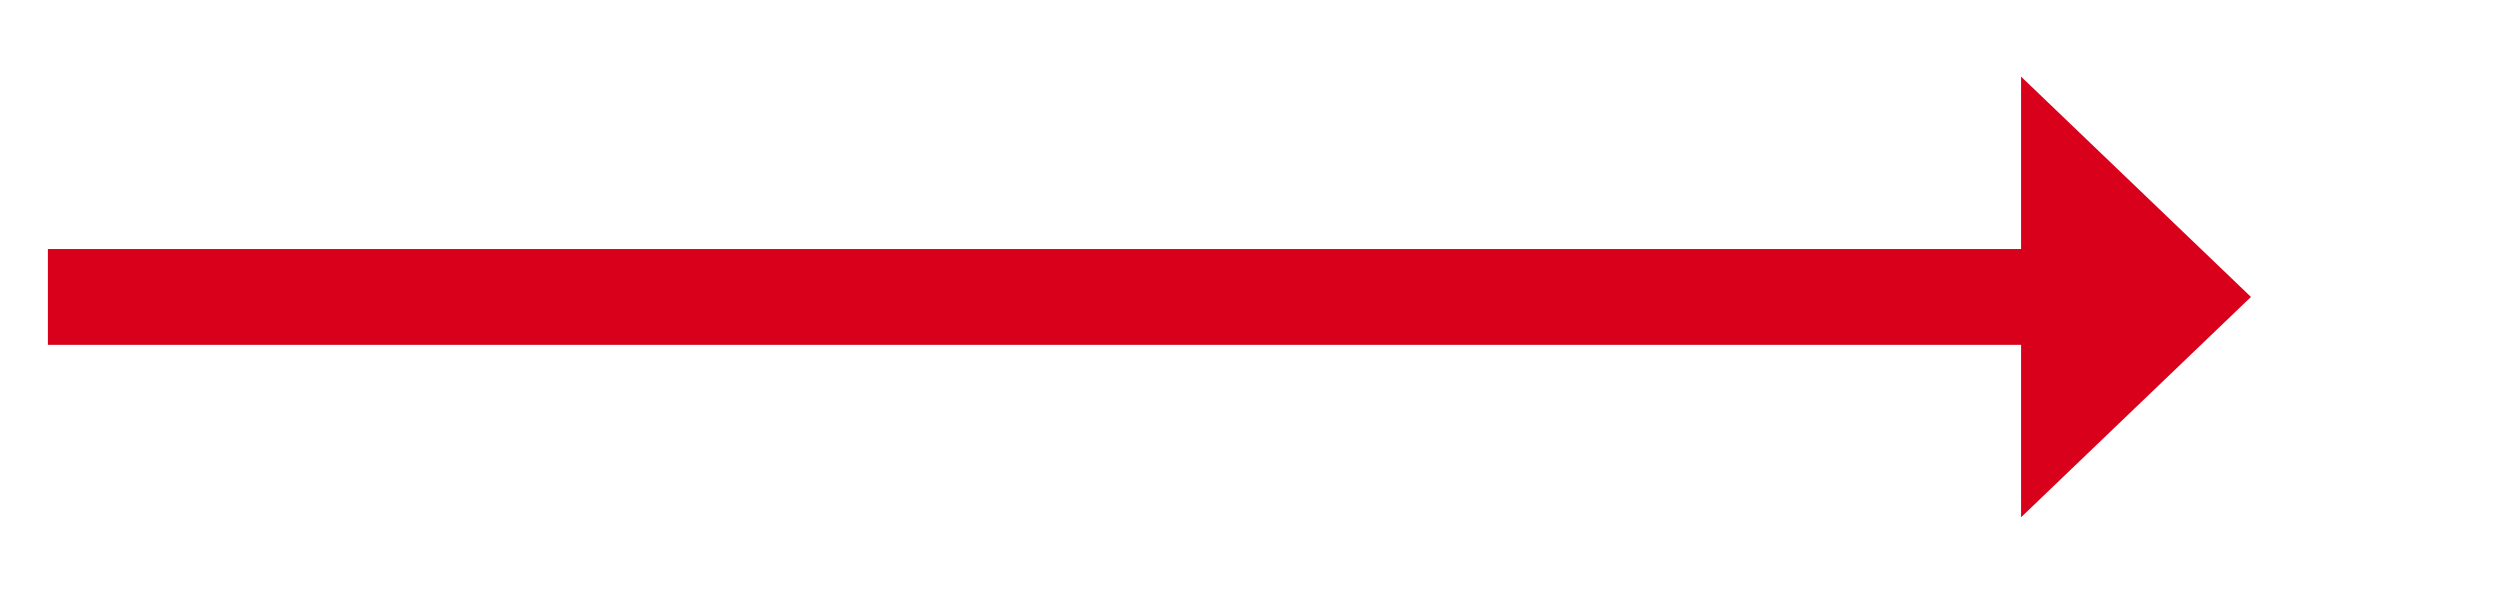 ﻿<?xml version="1.0" encoding="utf-8"?>
<svg version="1.1" xmlns:xlink="http://www.w3.org/1999/xlink" width="130.5px" height="31px" xmlns="http://www.w3.org/2000/svg">
  <g transform="matrix(1 0 0 1 -170.5 -80 )">
    <path d="M 276 107  L 288 95.5  L 276 84  L 276 107  Z " fill-rule="nonzero" fill="#d9001b" stroke="none" />
    <path d="M 173 95.5  L 279 95.5  " stroke-width="5" stroke="#d9001b" fill="none" />
  </g>
</svg>